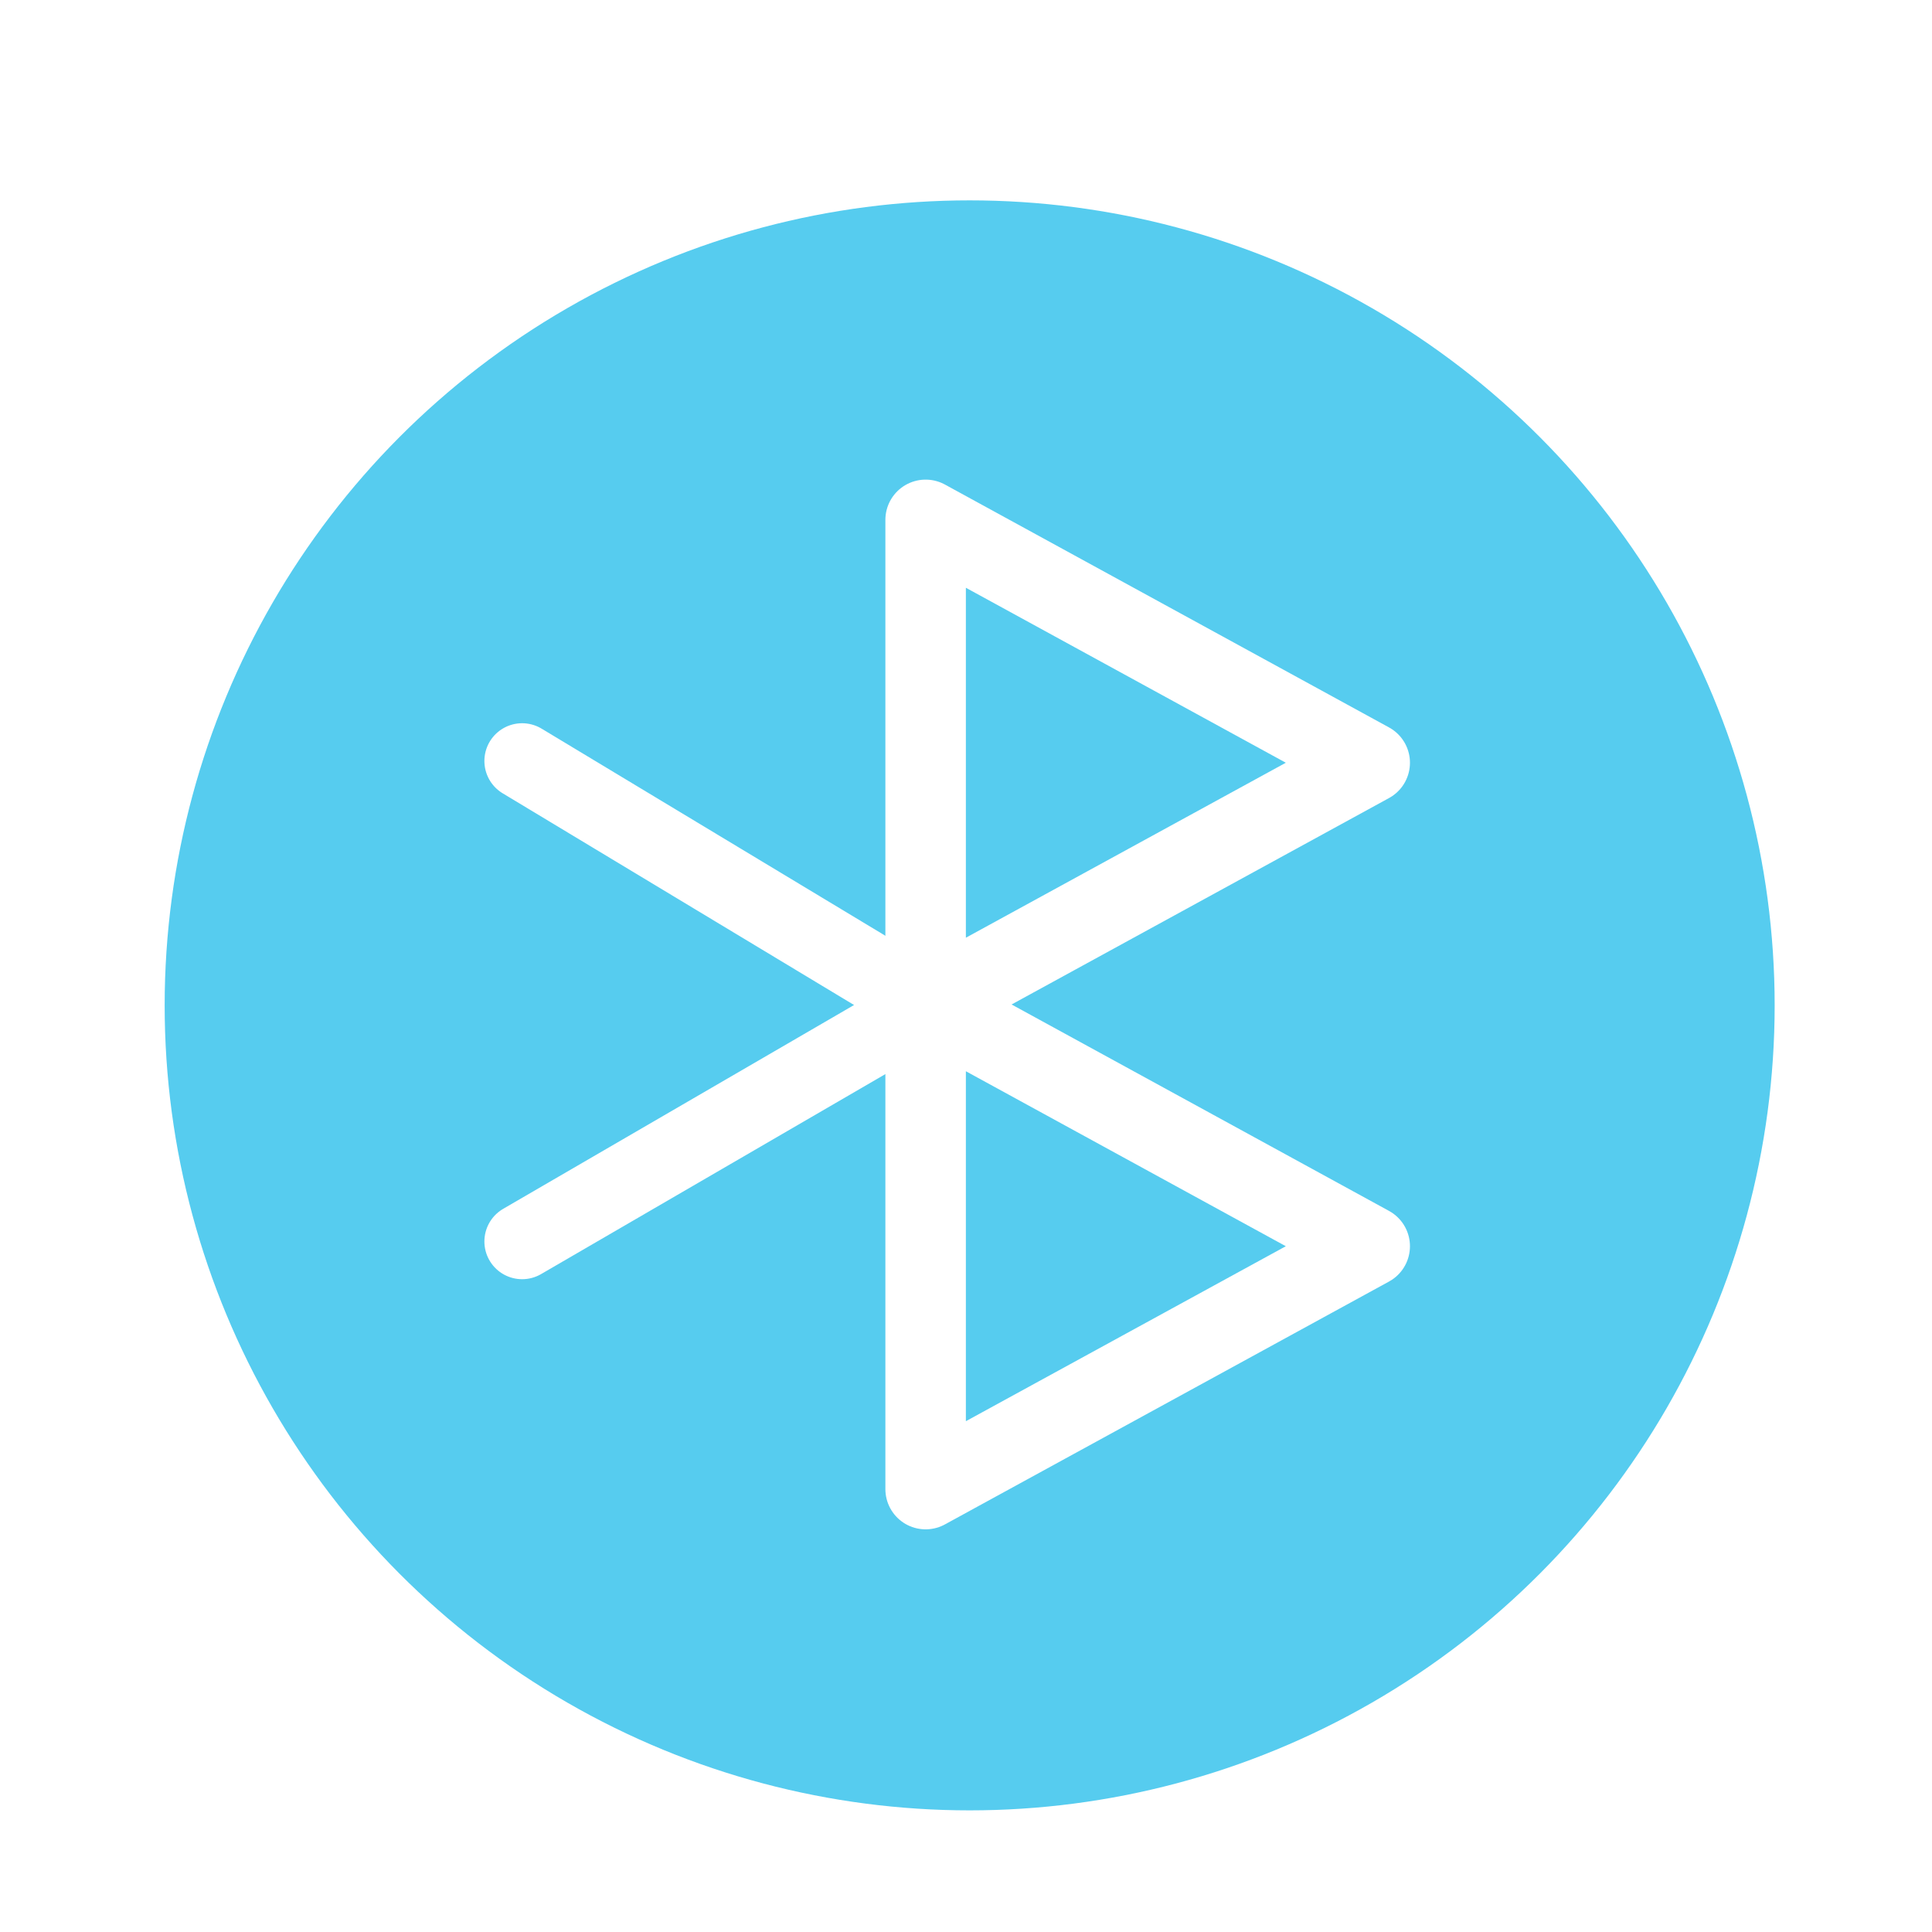 <svg version="1.1" viewBox="0 0 48 48" xmlns="http://www.w3.org/2000/svg">
<defs>
<filter id="filter922" color-interpolation-filters="sRGB">
<feFlood flood-color="rgb(0,0,0)" flood-opacity=".196" result="flood"/>
<feComposite in="flood" in2="SourceGraphic" operator="in" result="composite1"/>
<feGaussianBlur in="composite1" result="blur" stdDeviation="1"/>
<feOffset dx="0" dy="1" result="offset"/>
<feComposite in="SourceGraphic" in2="offset" result="composite2"/>
</filter>
</defs>
<g filter="url(#filter922)">
<circle cx="24.091" cy="23.978" r="20" fill="#56ccef"/>
<g fill="none" stroke="#fff" stroke-linejoin="round" stroke-miterlimit="10">
<polygon points="34.03 17.95 22.997 23.984 22.997 11.916" stroke-width="2"/>
<polygon points="34.03 29.962 22.997 35.996 22.997 23.928" stroke-width="2"/>
<polyline points="12.972 17.906 23.06 23.984 12.972 29.844" stroke-linecap="round" stroke-width="1.875"/>
</g>
</g>
</svg>
